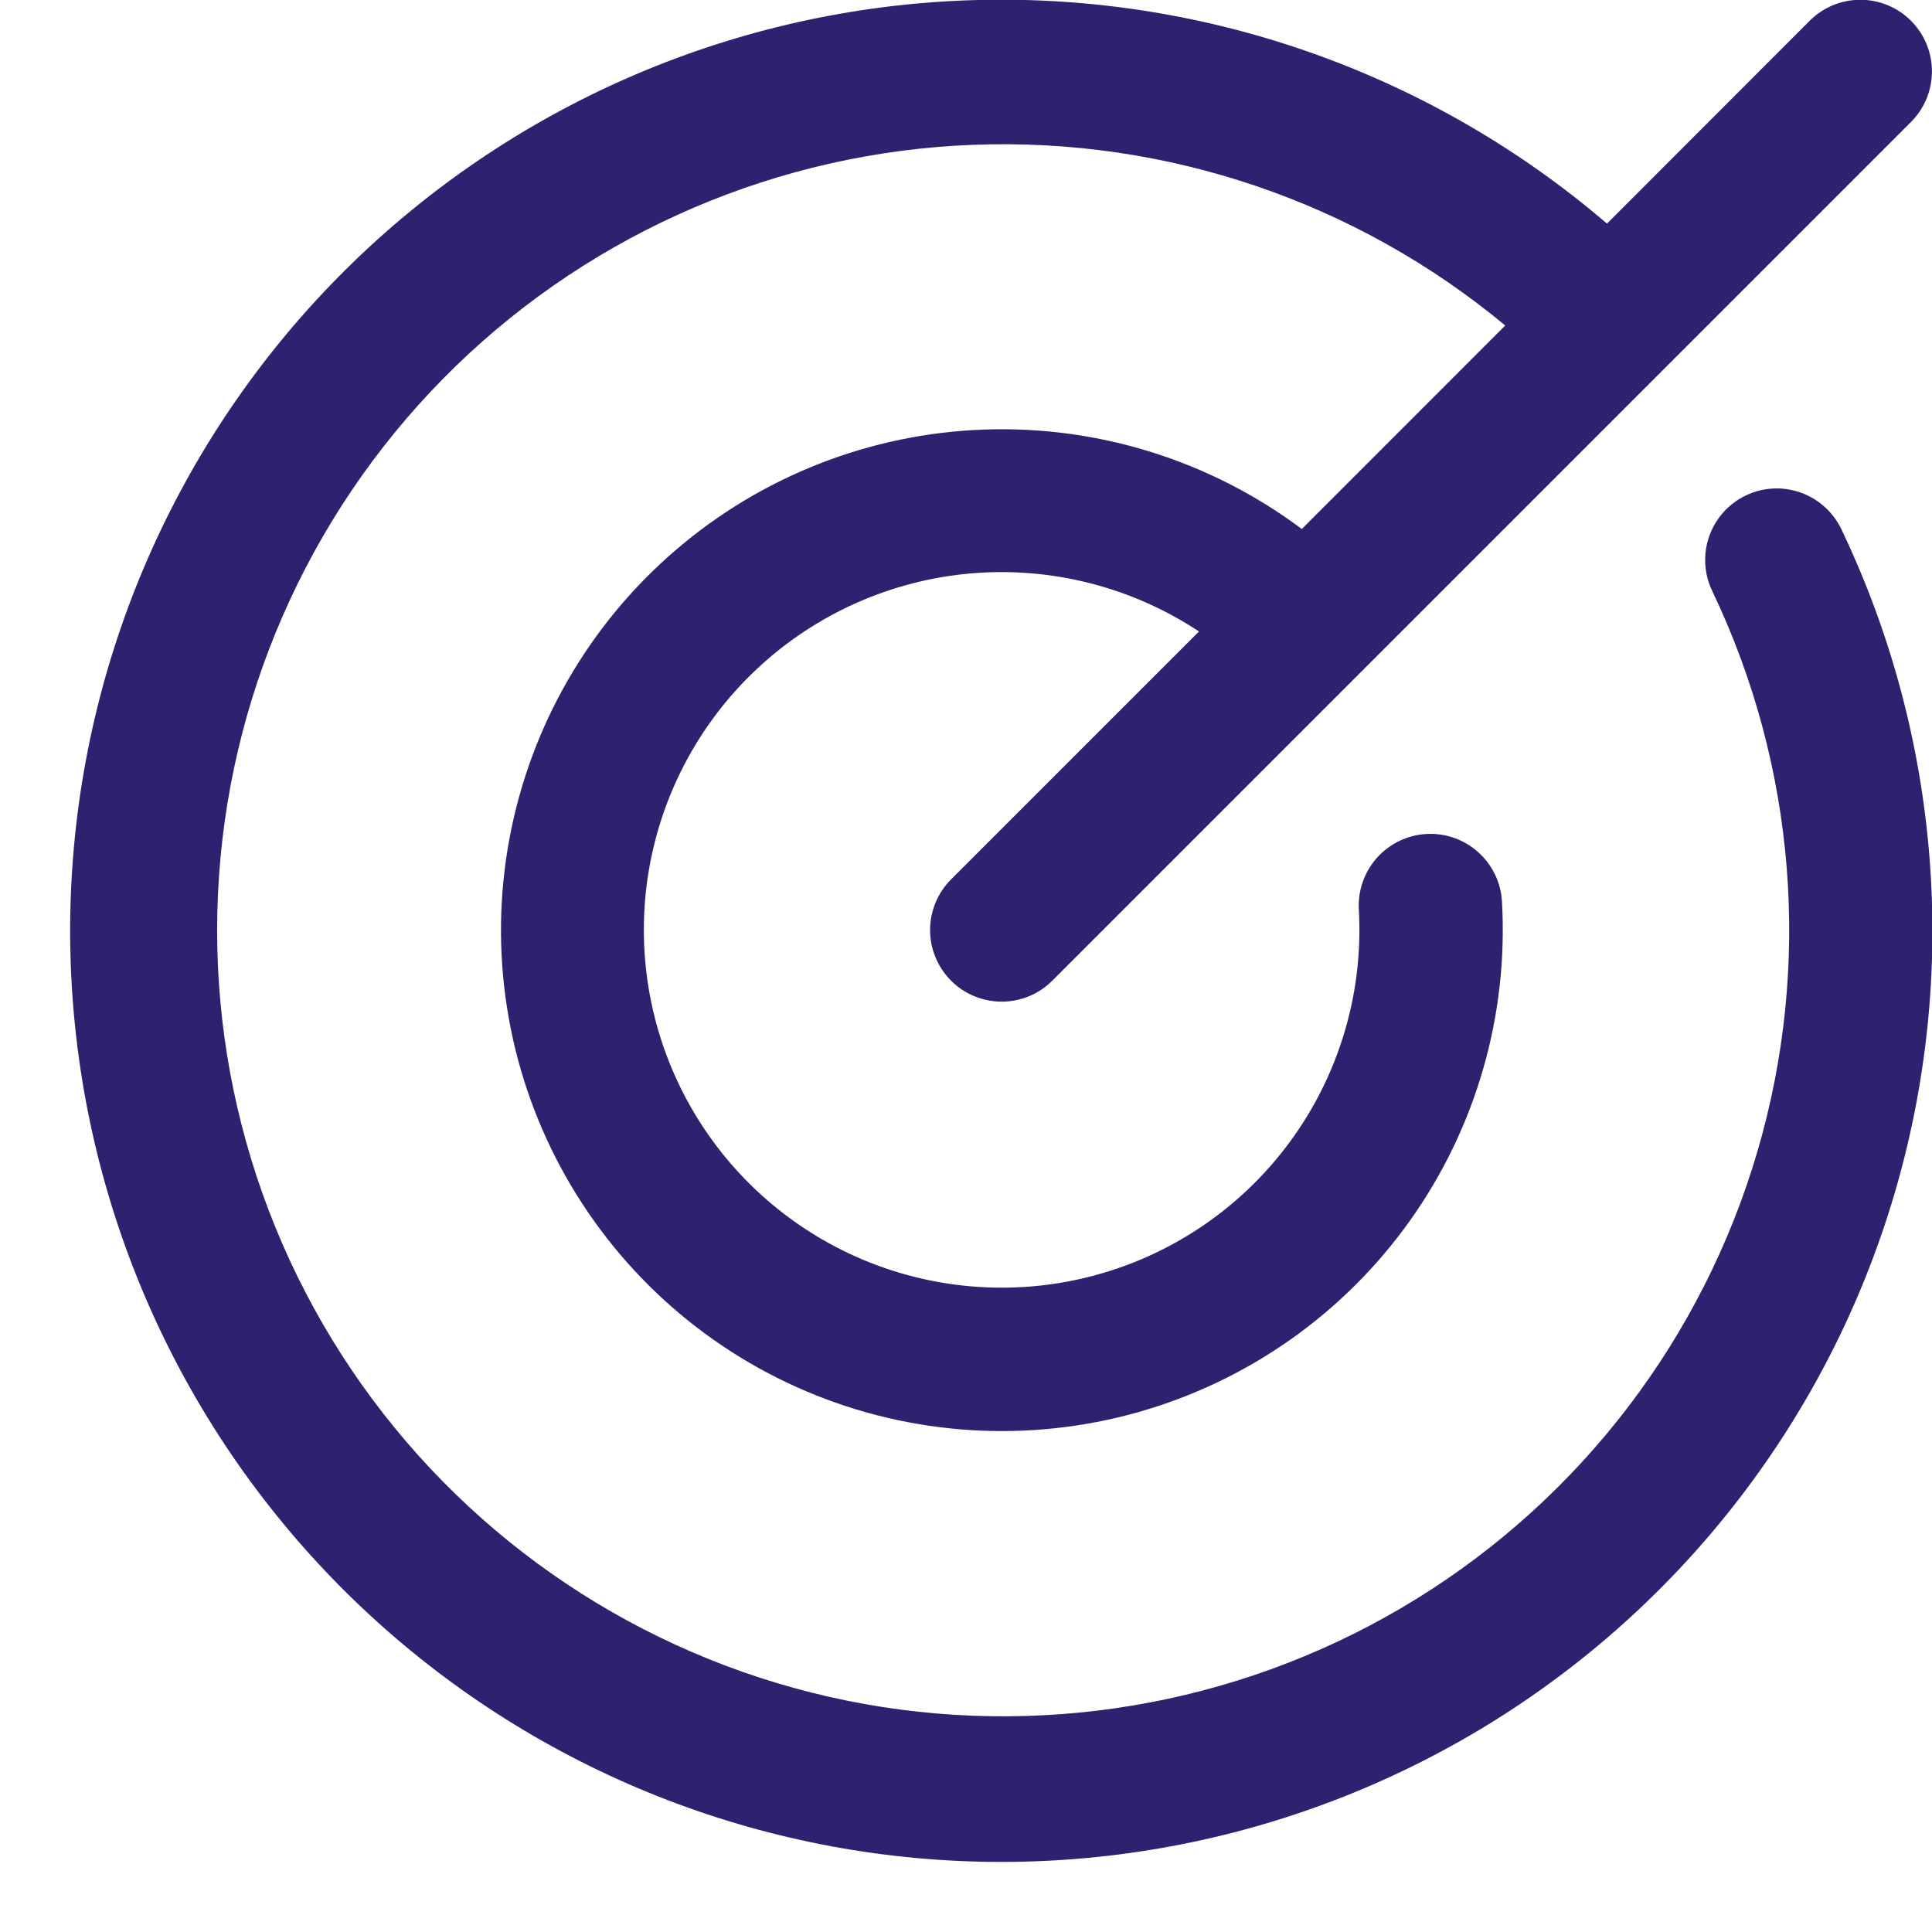 <svg width="27" height="27" viewBox="0 0 27 27" fill="none" xmlns="http://www.w3.org/2000/svg">
<path d="M25.733 7.395C27.12 10.297 27.384 13.611 26.472 16.696C25.56 19.781 23.538 22.419 20.796 24.101C18.054 25.782 14.786 26.389 11.623 25.803C8.459 25.217 5.626 23.48 3.668 20.927C1.71 18.375 0.767 15.187 1.021 11.98C1.275 8.774 2.708 5.775 5.043 3.562C7.379 1.349 10.451 0.08 13.667 -0C16.883 -0.081 20.014 1.032 22.458 3.125L25.291 0.29C25.479 0.102 25.733 -0.003 25.999 -0.003C26.264 -0.003 26.519 0.102 26.706 0.29C26.894 0.478 26.999 0.732 26.999 0.998C26.999 1.263 26.894 1.517 26.706 1.705L14.706 13.705C14.519 13.893 14.264 13.998 13.999 13.998C13.733 13.998 13.479 13.893 13.291 13.705C13.104 13.517 12.998 13.263 12.998 12.998C12.998 12.732 13.104 12.478 13.291 12.29L16.756 8.825C15.817 8.204 14.696 7.918 13.574 8.013C12.453 8.109 11.396 8.58 10.575 9.351C9.754 10.122 9.218 11.147 9.052 12.261C8.887 13.374 9.102 14.511 9.663 15.487C10.224 16.463 11.098 17.221 12.144 17.639C13.19 18.056 14.345 18.109 15.424 17.788C16.503 17.467 17.443 16.791 18.09 15.869C18.737 14.948 19.054 13.835 18.99 12.711C18.983 12.58 19.001 12.448 19.045 12.324C19.088 12.2 19.156 12.086 19.243 11.988C19.331 11.89 19.437 11.81 19.555 11.753C19.674 11.696 19.802 11.662 19.934 11.655C20.199 11.64 20.459 11.731 20.657 11.908C20.756 11.996 20.835 12.102 20.892 12.22C20.95 12.339 20.983 12.467 20.99 12.599C21.081 14.19 20.627 15.764 19.702 17.062C18.777 18.36 17.437 19.303 15.903 19.736C14.37 20.169 12.734 20.066 11.267 19.443C9.8 18.821 8.59 17.716 7.835 16.312C7.081 14.909 6.828 13.29 7.119 11.723C7.41 10.156 8.226 8.735 9.434 7.695C10.641 6.655 12.167 6.058 13.76 6.003C15.352 5.948 16.916 6.438 18.193 7.393L21.036 4.549C18.952 2.818 16.303 1.919 13.596 2.024C10.889 2.128 8.317 3.229 6.372 5.114C4.428 7 3.248 9.538 3.061 12.24C2.873 14.942 3.69 17.618 5.356 19.754C7.021 21.89 9.417 23.336 12.083 23.814C14.749 24.291 17.498 23.766 19.801 22.341C22.104 20.915 23.799 18.689 24.561 16.089C25.323 13.49 25.097 10.701 23.928 8.258C23.813 8.018 23.799 7.743 23.887 7.493C23.975 7.243 24.16 7.038 24.399 6.924C24.638 6.809 24.913 6.795 25.163 6.883C25.413 6.972 25.618 7.156 25.733 7.395Z" fill="#2E2170"/>
</svg>
